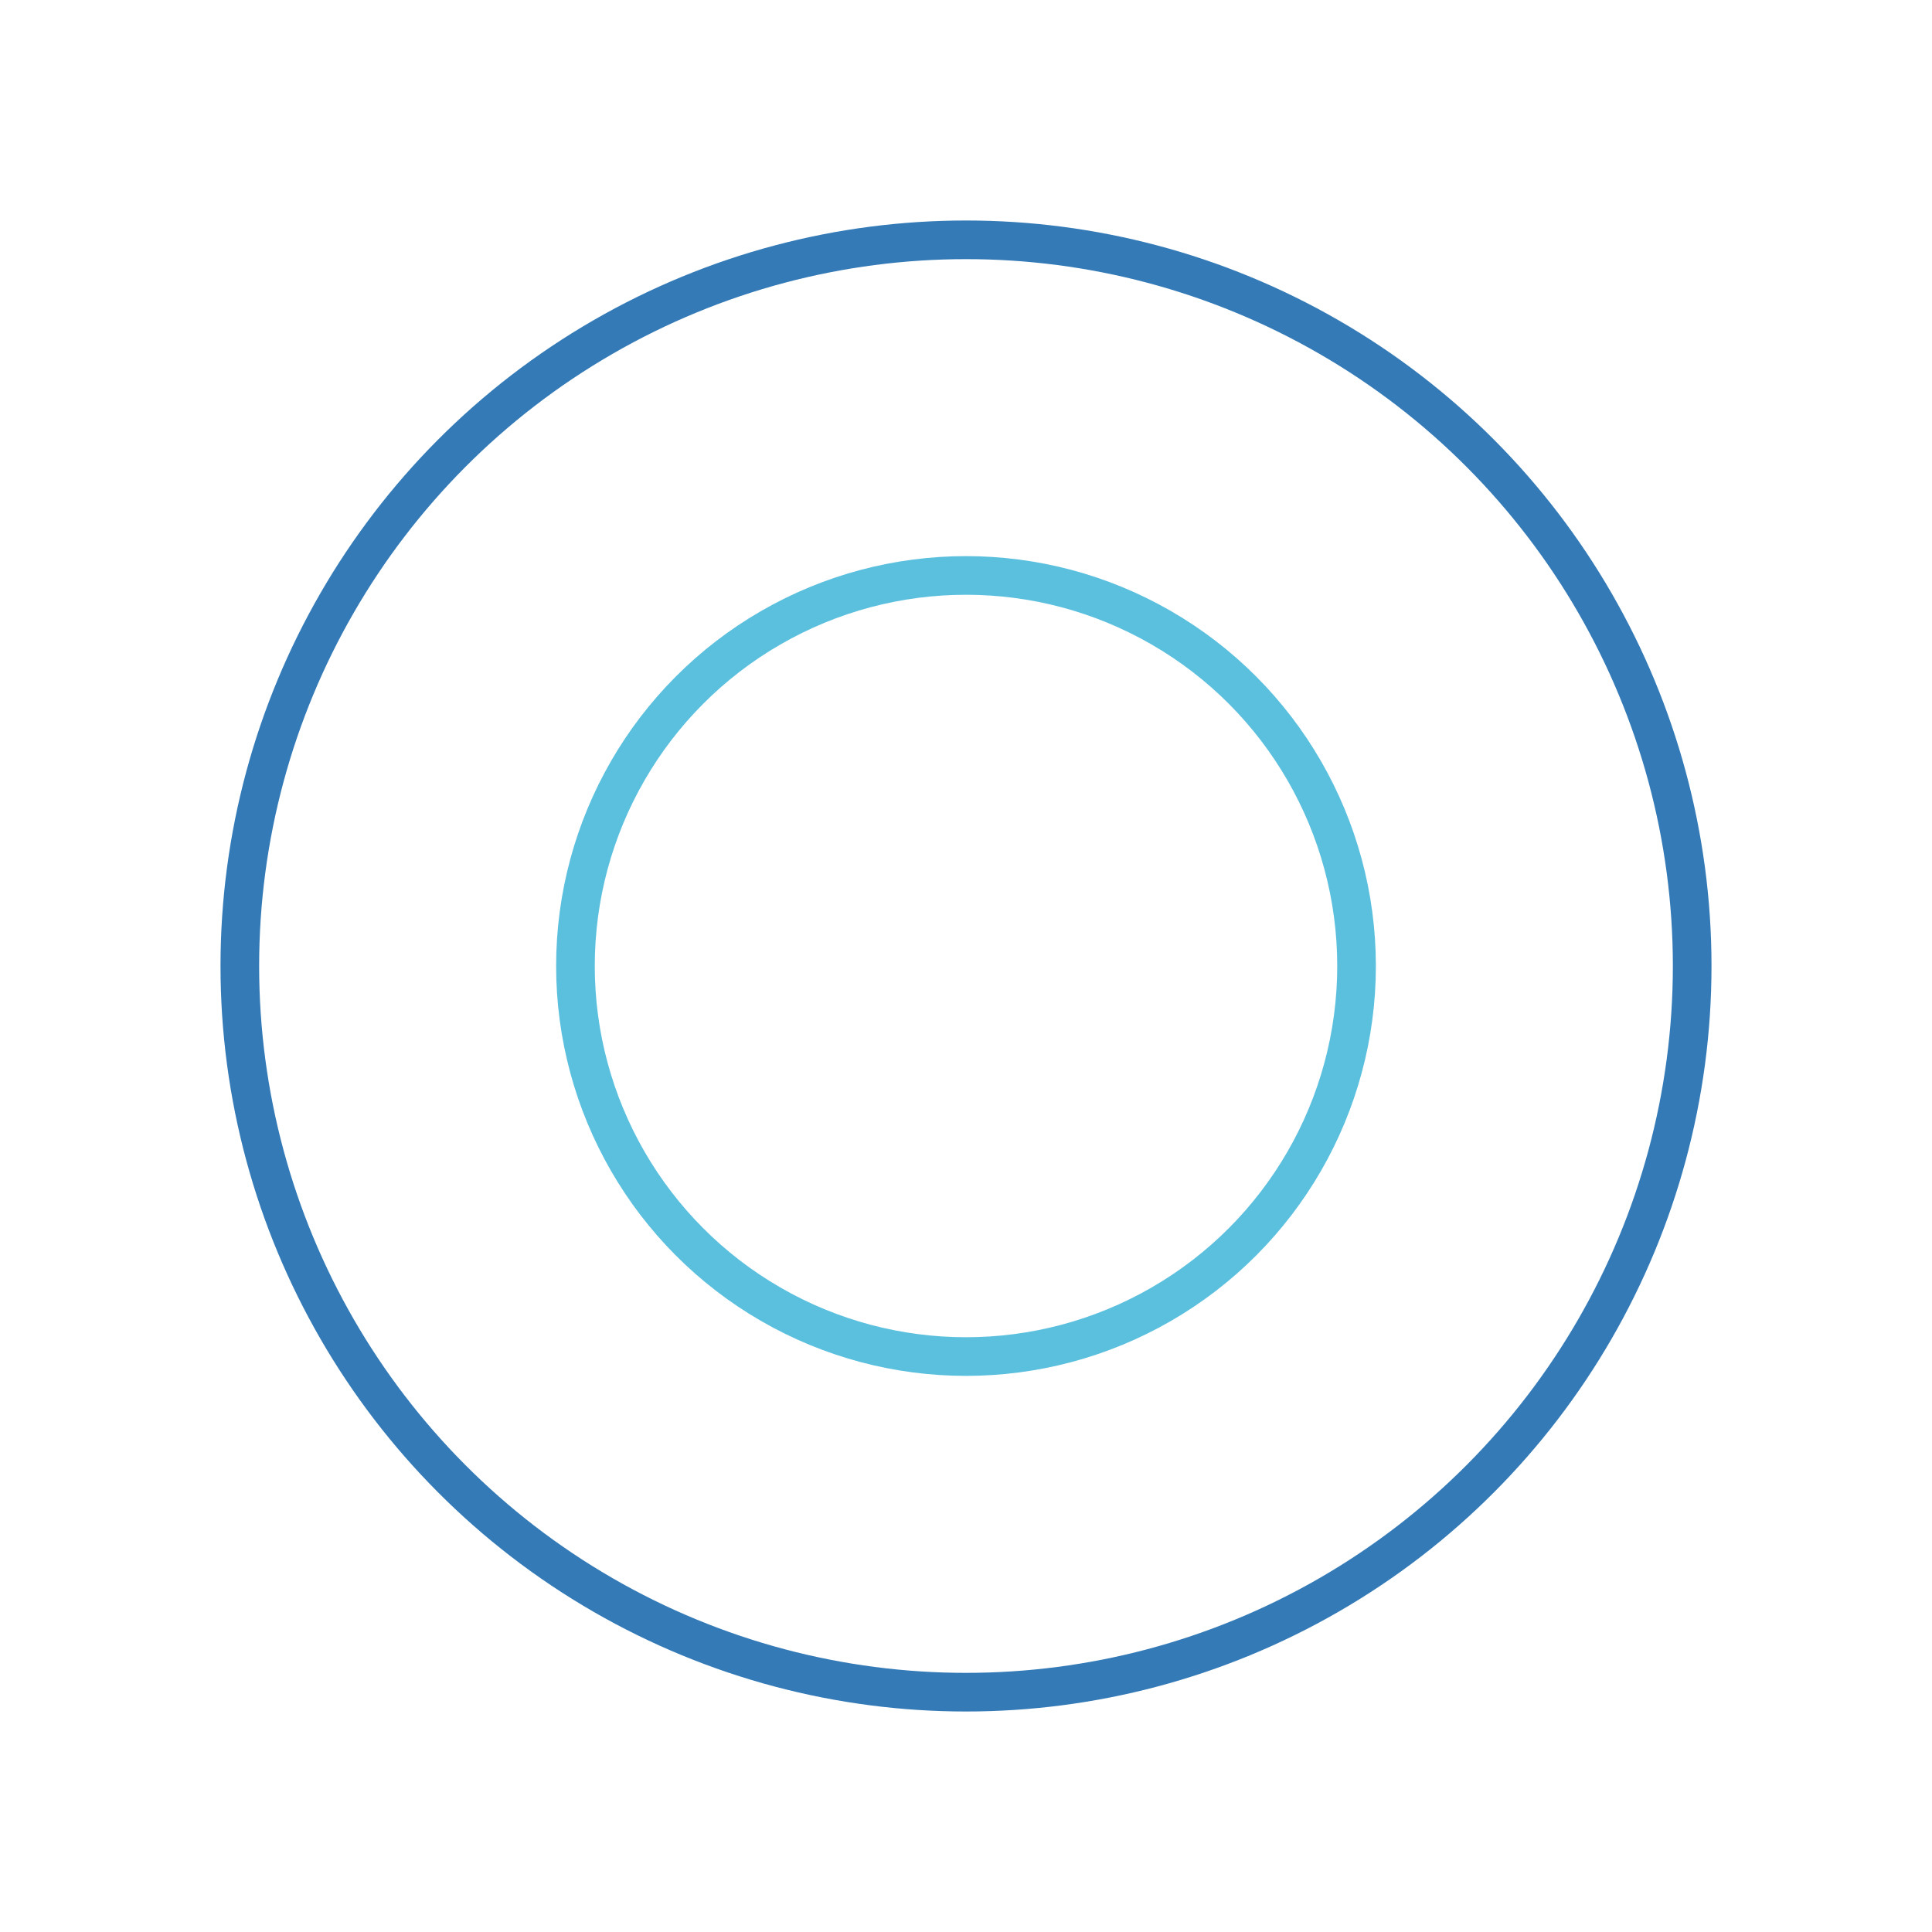 
<svg   xmlns="http://www.w3.org/2000/svg" viewBox="0 0 100 100" 
preserveAspectRatio="xMidYMid" class="lds-ripple" style="background: none;">
<circle cx="50" cy="50" r="37.587" fill="none" ng-attr-stroke="{{config.c1}}" ng-attr-stroke-width="{{config.width}}" stroke="#337ab7" stroke-width="2">
<animate attributeName="r" calcMode="spline" values="0;40" keyTimes="0;1" dur="1.4" keySplines="0 0.2 0.8 1" begin="-0.7s" repeatCount="indefinite">
</animate>
<animate attributeName="opacity" calcMode="spline" values="1;0" keyTimes="0;1" dur="1.4" keySplines="0.2 0 0.8 1" begin="-0.7s" repeatCount="indefinite">
</animate>
</circle>
<circle cx="50" cy="50" r="20.215" fill="none" ng-attr-stroke="{{config.c2}}" ng-attr-stroke-width="{{config.width}}" stroke="#5bc0de" stroke-width="2">
<animate attributeName="r" calcMode="spline" values="0;40" keyTimes="0;1" dur="1.4" keySplines="0 0.2 0.8 1" begin="0s" repeatCount="indefinite">
</animate>
<animate attributeName="opacity" calcMode="spline" values="1;0" keyTimes="0;1" dur="1.4" keySplines="0.2 0 0.8 1" begin="0s" repeatCount="indefinite">
</animate>
</circle>
</svg>